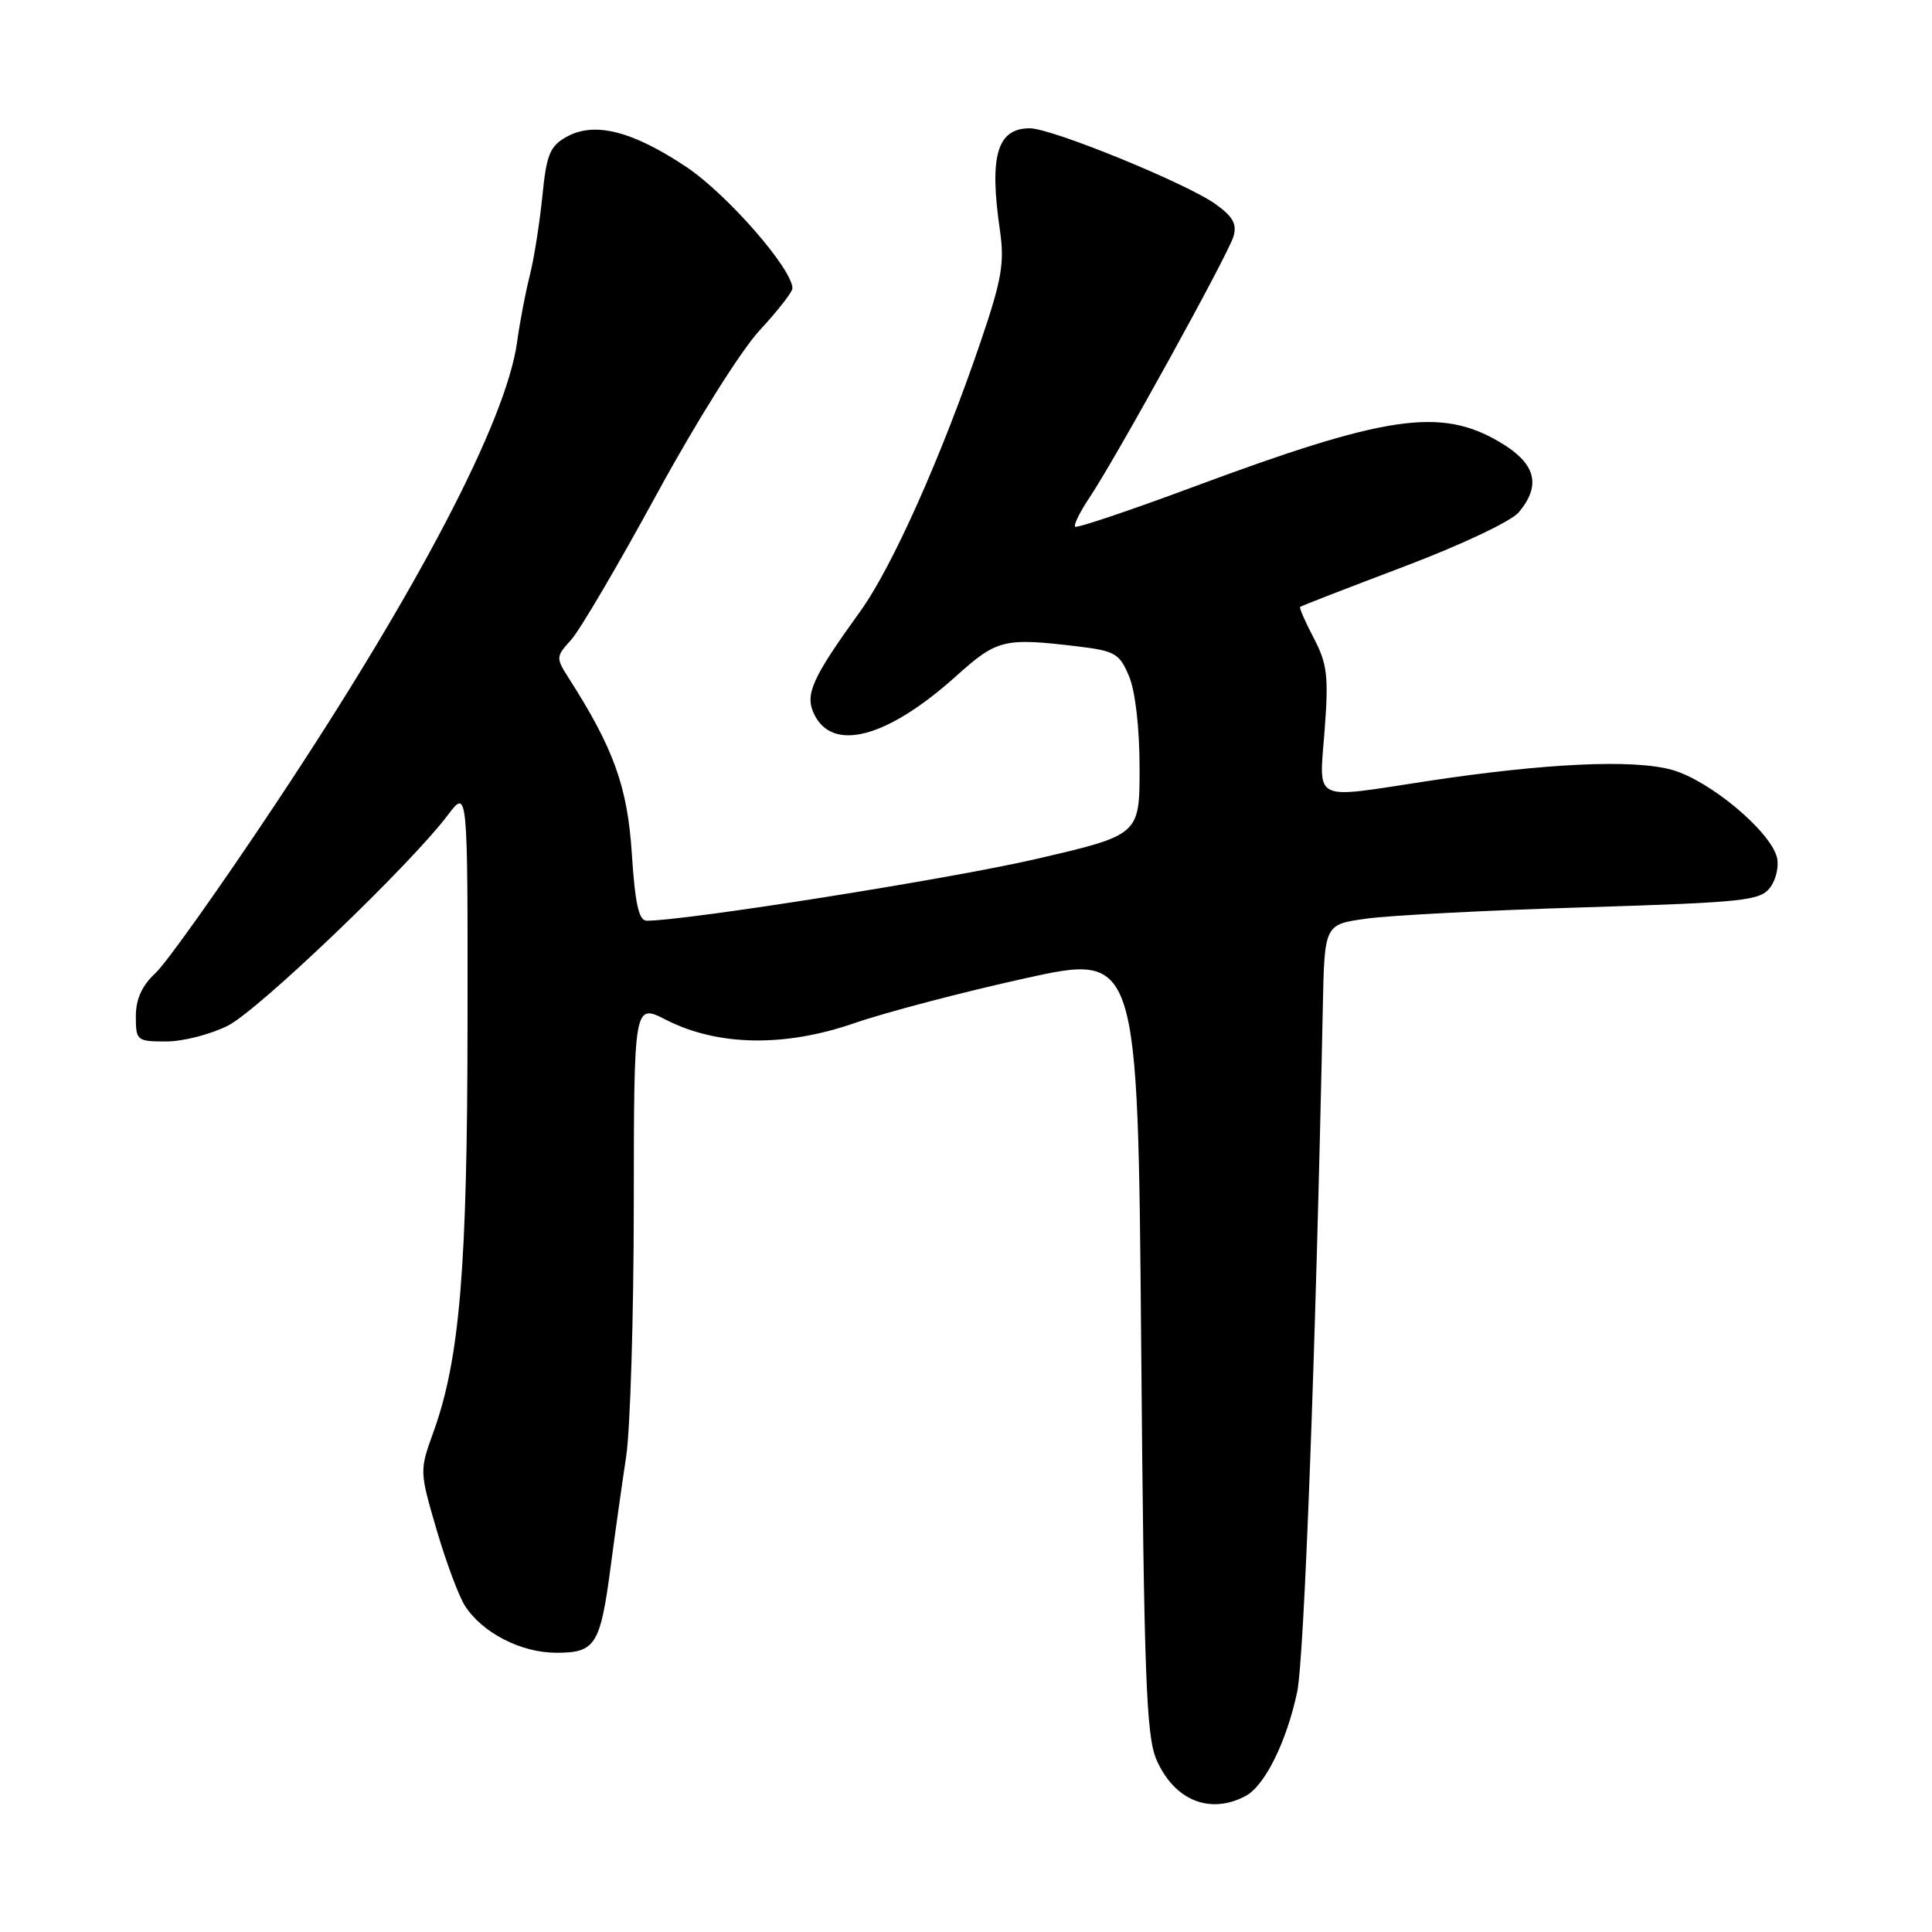 <?xml version="1.0" encoding="UTF-8" standalone="no"?>
<!DOCTYPE svg PUBLIC "-//W3C//DTD SVG 1.1//EN" "http://www.w3.org/Graphics/SVG/1.1/DTD/svg11.dtd" >
<svg xmlns="http://www.w3.org/2000/svg" xmlns:xlink="http://www.w3.org/1999/xlink" version="1.1" viewBox="0 0 256 256">
 <g >
 <path fill="currentColor"
d=" M 165.06 237.97 C 167.60 236.61 170.48 230.79 171.88 224.20 C 172.82 219.76 174.34 179.04 175.28 133.50 C 175.50 122.50 175.50 122.50 181.00 121.73 C 184.03 121.30 197.00 120.62 209.83 120.23 C 231.33 119.56 233.27 119.35 234.59 117.55 C 235.37 116.48 235.75 114.68 235.44 113.55 C 234.46 110.02 226.48 103.39 221.55 102.01 C 216.42 100.58 204.75 101.12 188.93 103.53 C 173.68 105.85 174.79 106.41 175.52 96.75 C 176.06 89.60 175.87 87.98 174.09 84.57 C 172.96 82.41 172.14 80.54 172.27 80.42 C 172.39 80.30 178.57 77.90 186.00 75.09 C 193.59 72.22 200.27 69.06 201.25 67.88 C 204.29 64.23 203.49 61.37 198.66 58.54 C 190.85 53.96 183.63 55.03 157.98 64.57 C 149.67 67.66 142.68 70.01 142.46 69.79 C 142.24 69.57 143.09 67.84 144.36 65.94 C 147.88 60.68 162.71 33.78 163.44 31.34 C 163.93 29.69 163.37 28.69 161.04 27.03 C 157.15 24.26 139.36 17.00 136.46 17.00 C 132.12 17.00 131.05 20.64 132.50 30.55 C 133.12 34.81 132.73 37.06 130.02 45.05 C 124.83 60.32 118.25 75.10 113.99 81.00 C 107.63 89.82 106.66 91.96 107.82 94.51 C 110.21 99.75 117.51 97.84 126.70 89.58 C 132.13 84.70 133.03 84.48 142.86 85.66 C 147.75 86.25 148.35 86.60 149.61 89.62 C 150.44 91.60 151.00 96.51 151.00 101.79 C 151.00 110.64 151.00 110.64 137.25 113.83 C 125.94 116.45 90.91 122.00 85.69 122.00 C 84.65 122.00 84.15 119.77 83.72 113.11 C 83.15 104.24 81.31 99.14 75.32 89.79 C 73.65 87.17 73.66 86.99 75.67 84.79 C 76.82 83.53 81.92 74.85 87.01 65.50 C 92.23 55.92 98.18 46.45 100.64 43.79 C 103.04 41.20 105.00 38.69 105.00 38.21 C 105.00 35.64 96.34 25.72 90.94 22.12 C 83.78 17.34 78.74 16.07 75.06 18.14 C 72.86 19.37 72.41 20.48 71.86 26.04 C 71.50 29.59 70.76 34.30 70.20 36.50 C 69.64 38.70 68.88 42.66 68.52 45.31 C 67.08 55.77 55.37 78.17 36.53 106.50 C 29.22 117.50 22.05 127.59 20.62 128.92 C 18.81 130.60 18.00 132.37 18.00 134.67 C 18.00 137.89 18.13 138.00 22.04 138.00 C 24.26 138.00 27.94 137.05 30.21 135.90 C 34.33 133.79 54.37 114.60 59.34 108.00 C 61.98 104.50 61.98 104.50 61.95 135.50 C 61.93 168.00 60.92 180.07 57.45 189.70 C 55.58 194.88 55.58 194.92 57.85 202.70 C 59.11 206.99 60.80 211.53 61.62 212.80 C 63.94 216.38 69.04 218.99 73.71 219.00 C 78.92 219.00 79.55 218.00 80.94 207.41 C 81.51 203.06 82.43 196.57 82.97 193.00 C 83.51 189.43 83.97 174.45 83.98 159.73 C 84.00 132.96 84.00 132.96 88.25 135.13 C 95.07 138.61 103.92 138.78 113.16 135.59 C 117.37 134.13 127.56 131.46 135.79 129.64 C 150.77 126.34 150.77 126.34 151.21 177.92 C 151.58 222.09 151.88 230.02 153.23 233.15 C 155.58 238.56 160.33 240.50 165.06 237.97 Z "/>
</g>
</svg>